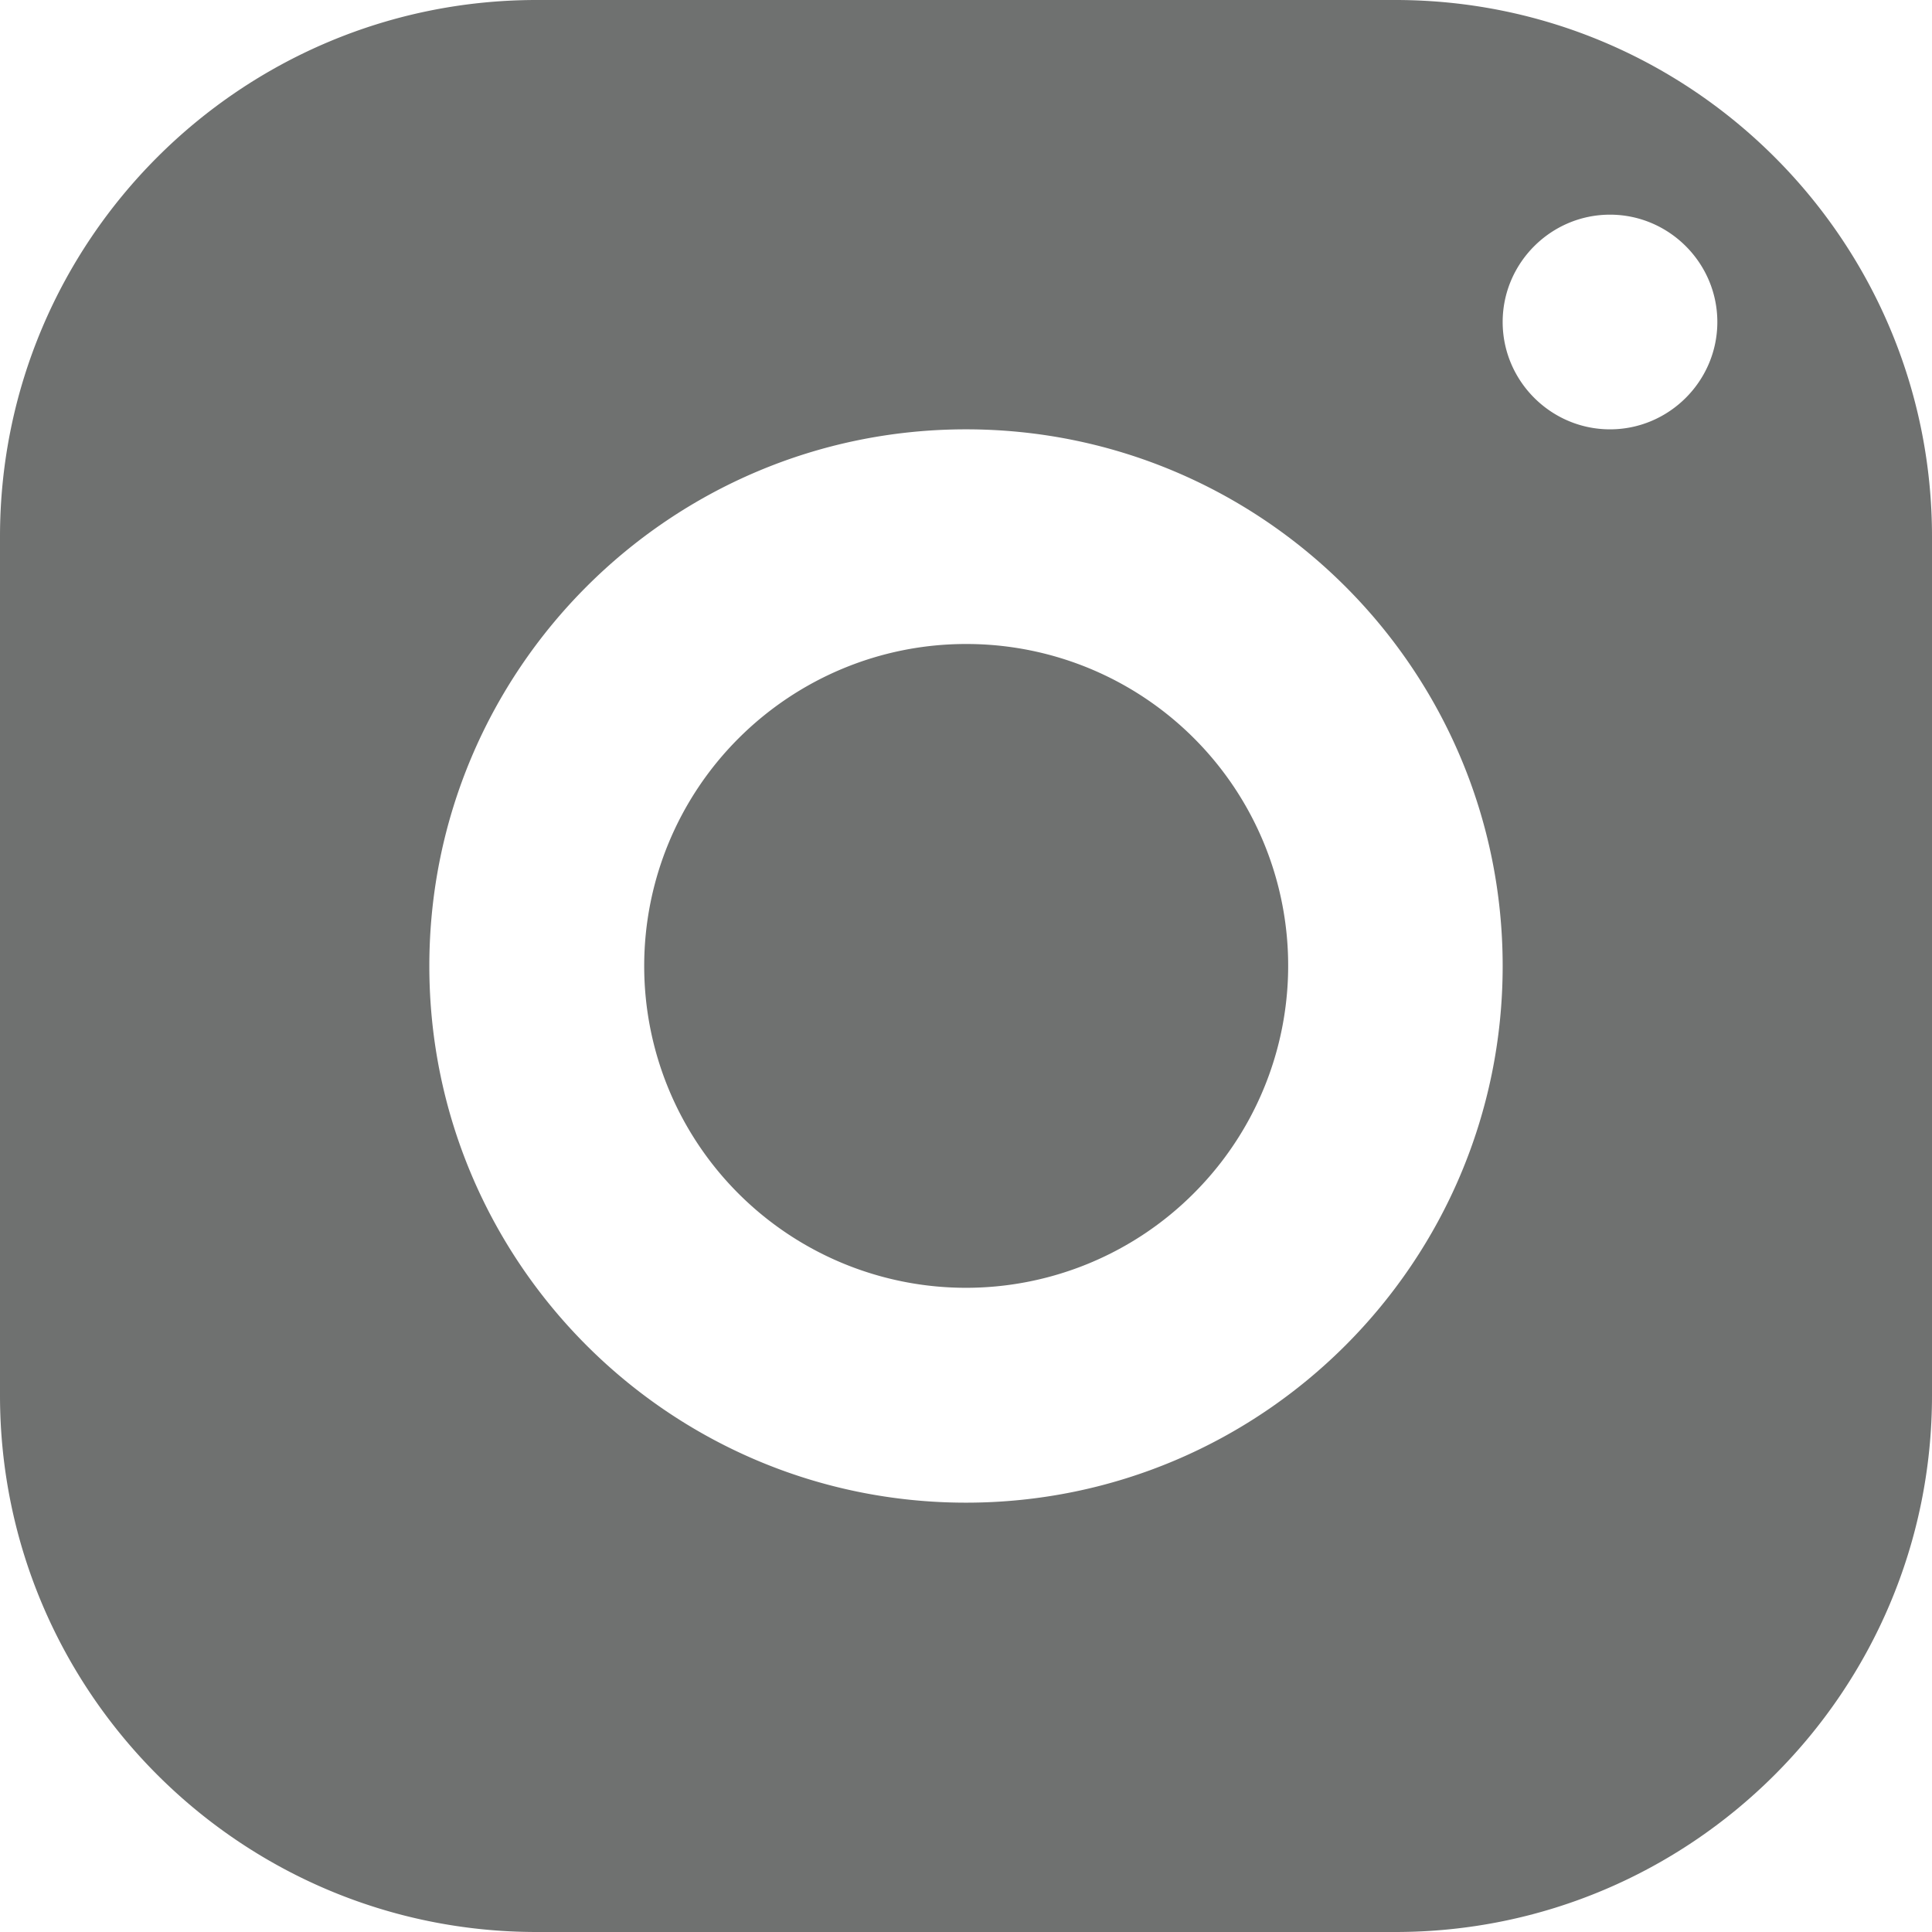 <svg width="18" height="18" fill="none" xmlns="http://www.w3.org/2000/svg">
    <path
        d="M5 0C2.24 0 0 2.24 0 5v8c0 2.76 2.24 5 5 5h8c2.76 0 5-2.24 5-5V5c0-2.76-2.24-5-5-5H5Zm10 2c.55 0 1 .45 1 1s-.45 1-1 1-1-.45-1-1 .45-1 1-1ZM9 4c2.76 0 5 2.24 5 5s-2.24 5-5 5-5-2.24-5-5 2.24-5 5-5Zm0 2c-.8 0-1.56.32-2.12.88a2.997 2.997 0 1 0 4.24 4.24A2.997 2.997 0 0 0 9 6Z"
        fill="#6F7170" />
</svg>